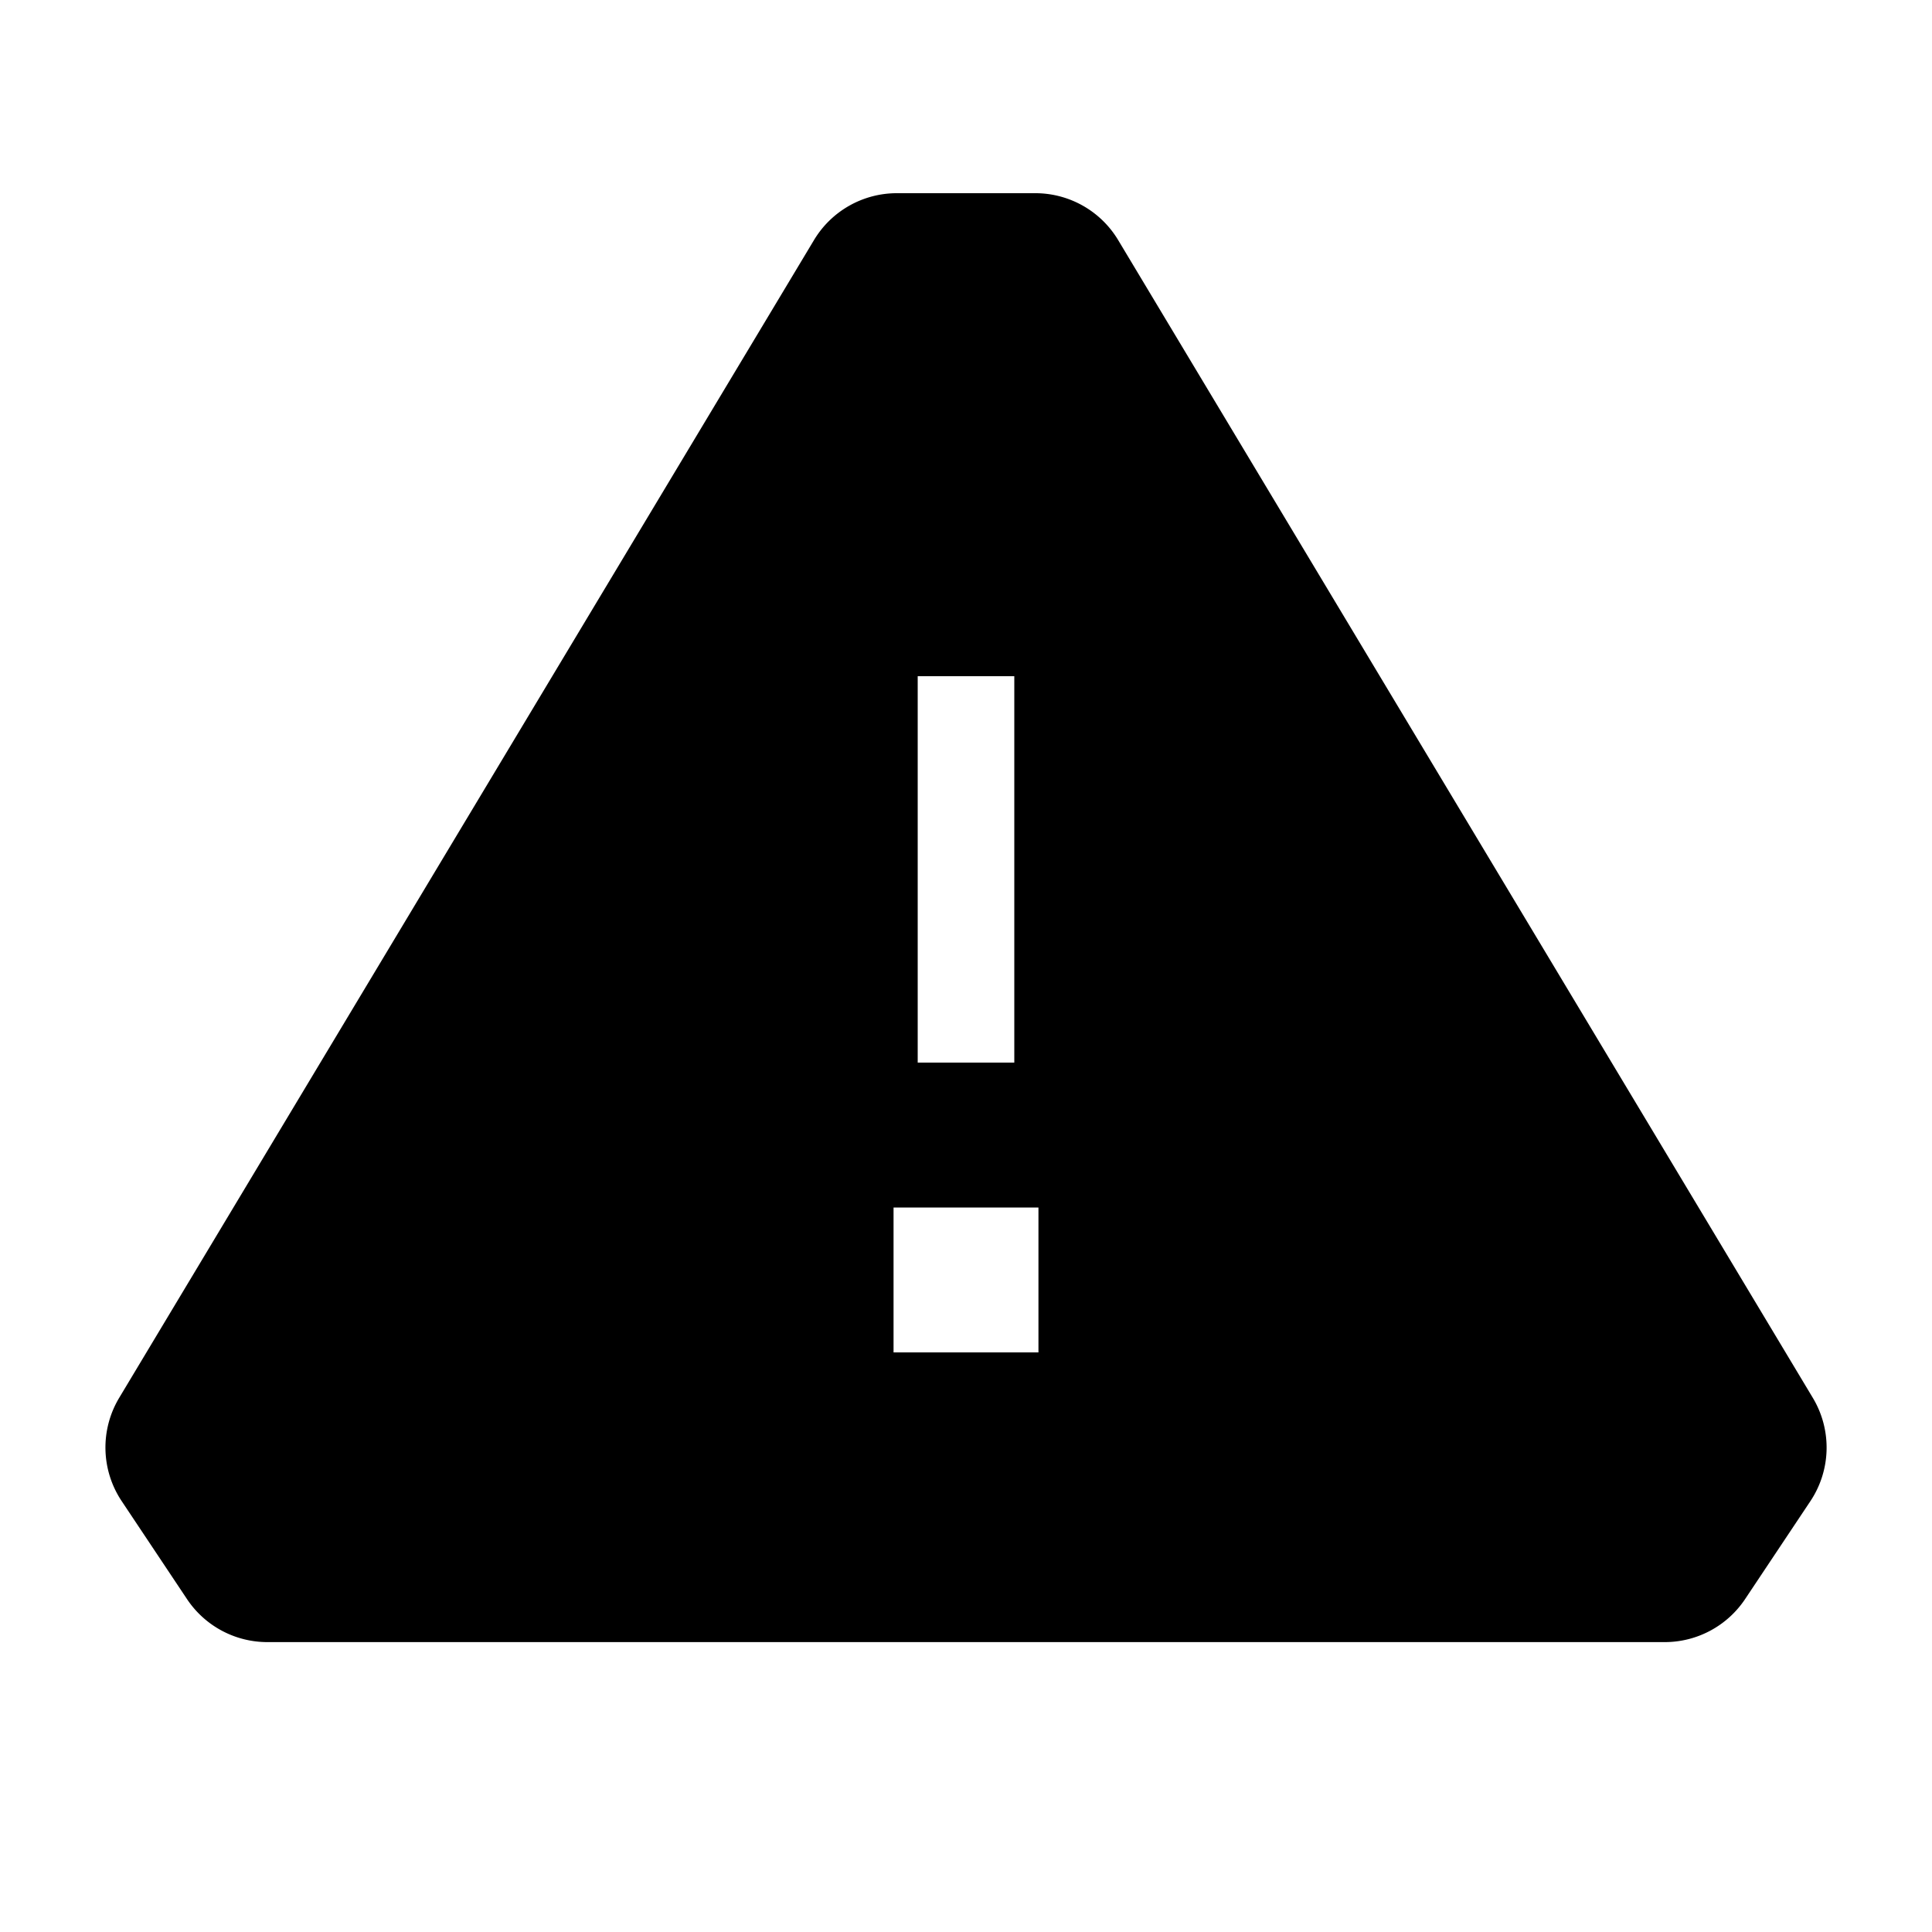 <svg xmlns="http://www.w3.org/2000/svg" width="20" height="20" viewBox="0 0 20 20"><path d="M9.283 2a1 1 0 0 0-.857.486L1.234 14.47a1 1 0 0 0 .026 1.07l.676 1.014a1 1 0 0 0 .832.445h14.465a1 1 0 0 0 .832-.445l.676-1.014a1 1 0 0 0 .025-1.07L11.575 2.485A1 1 0 0 0 10.717 2H9.283zm.217 9V7h1v4h-1zm-.25 3v-1.5h1.5V14h-1.5z"/></svg>